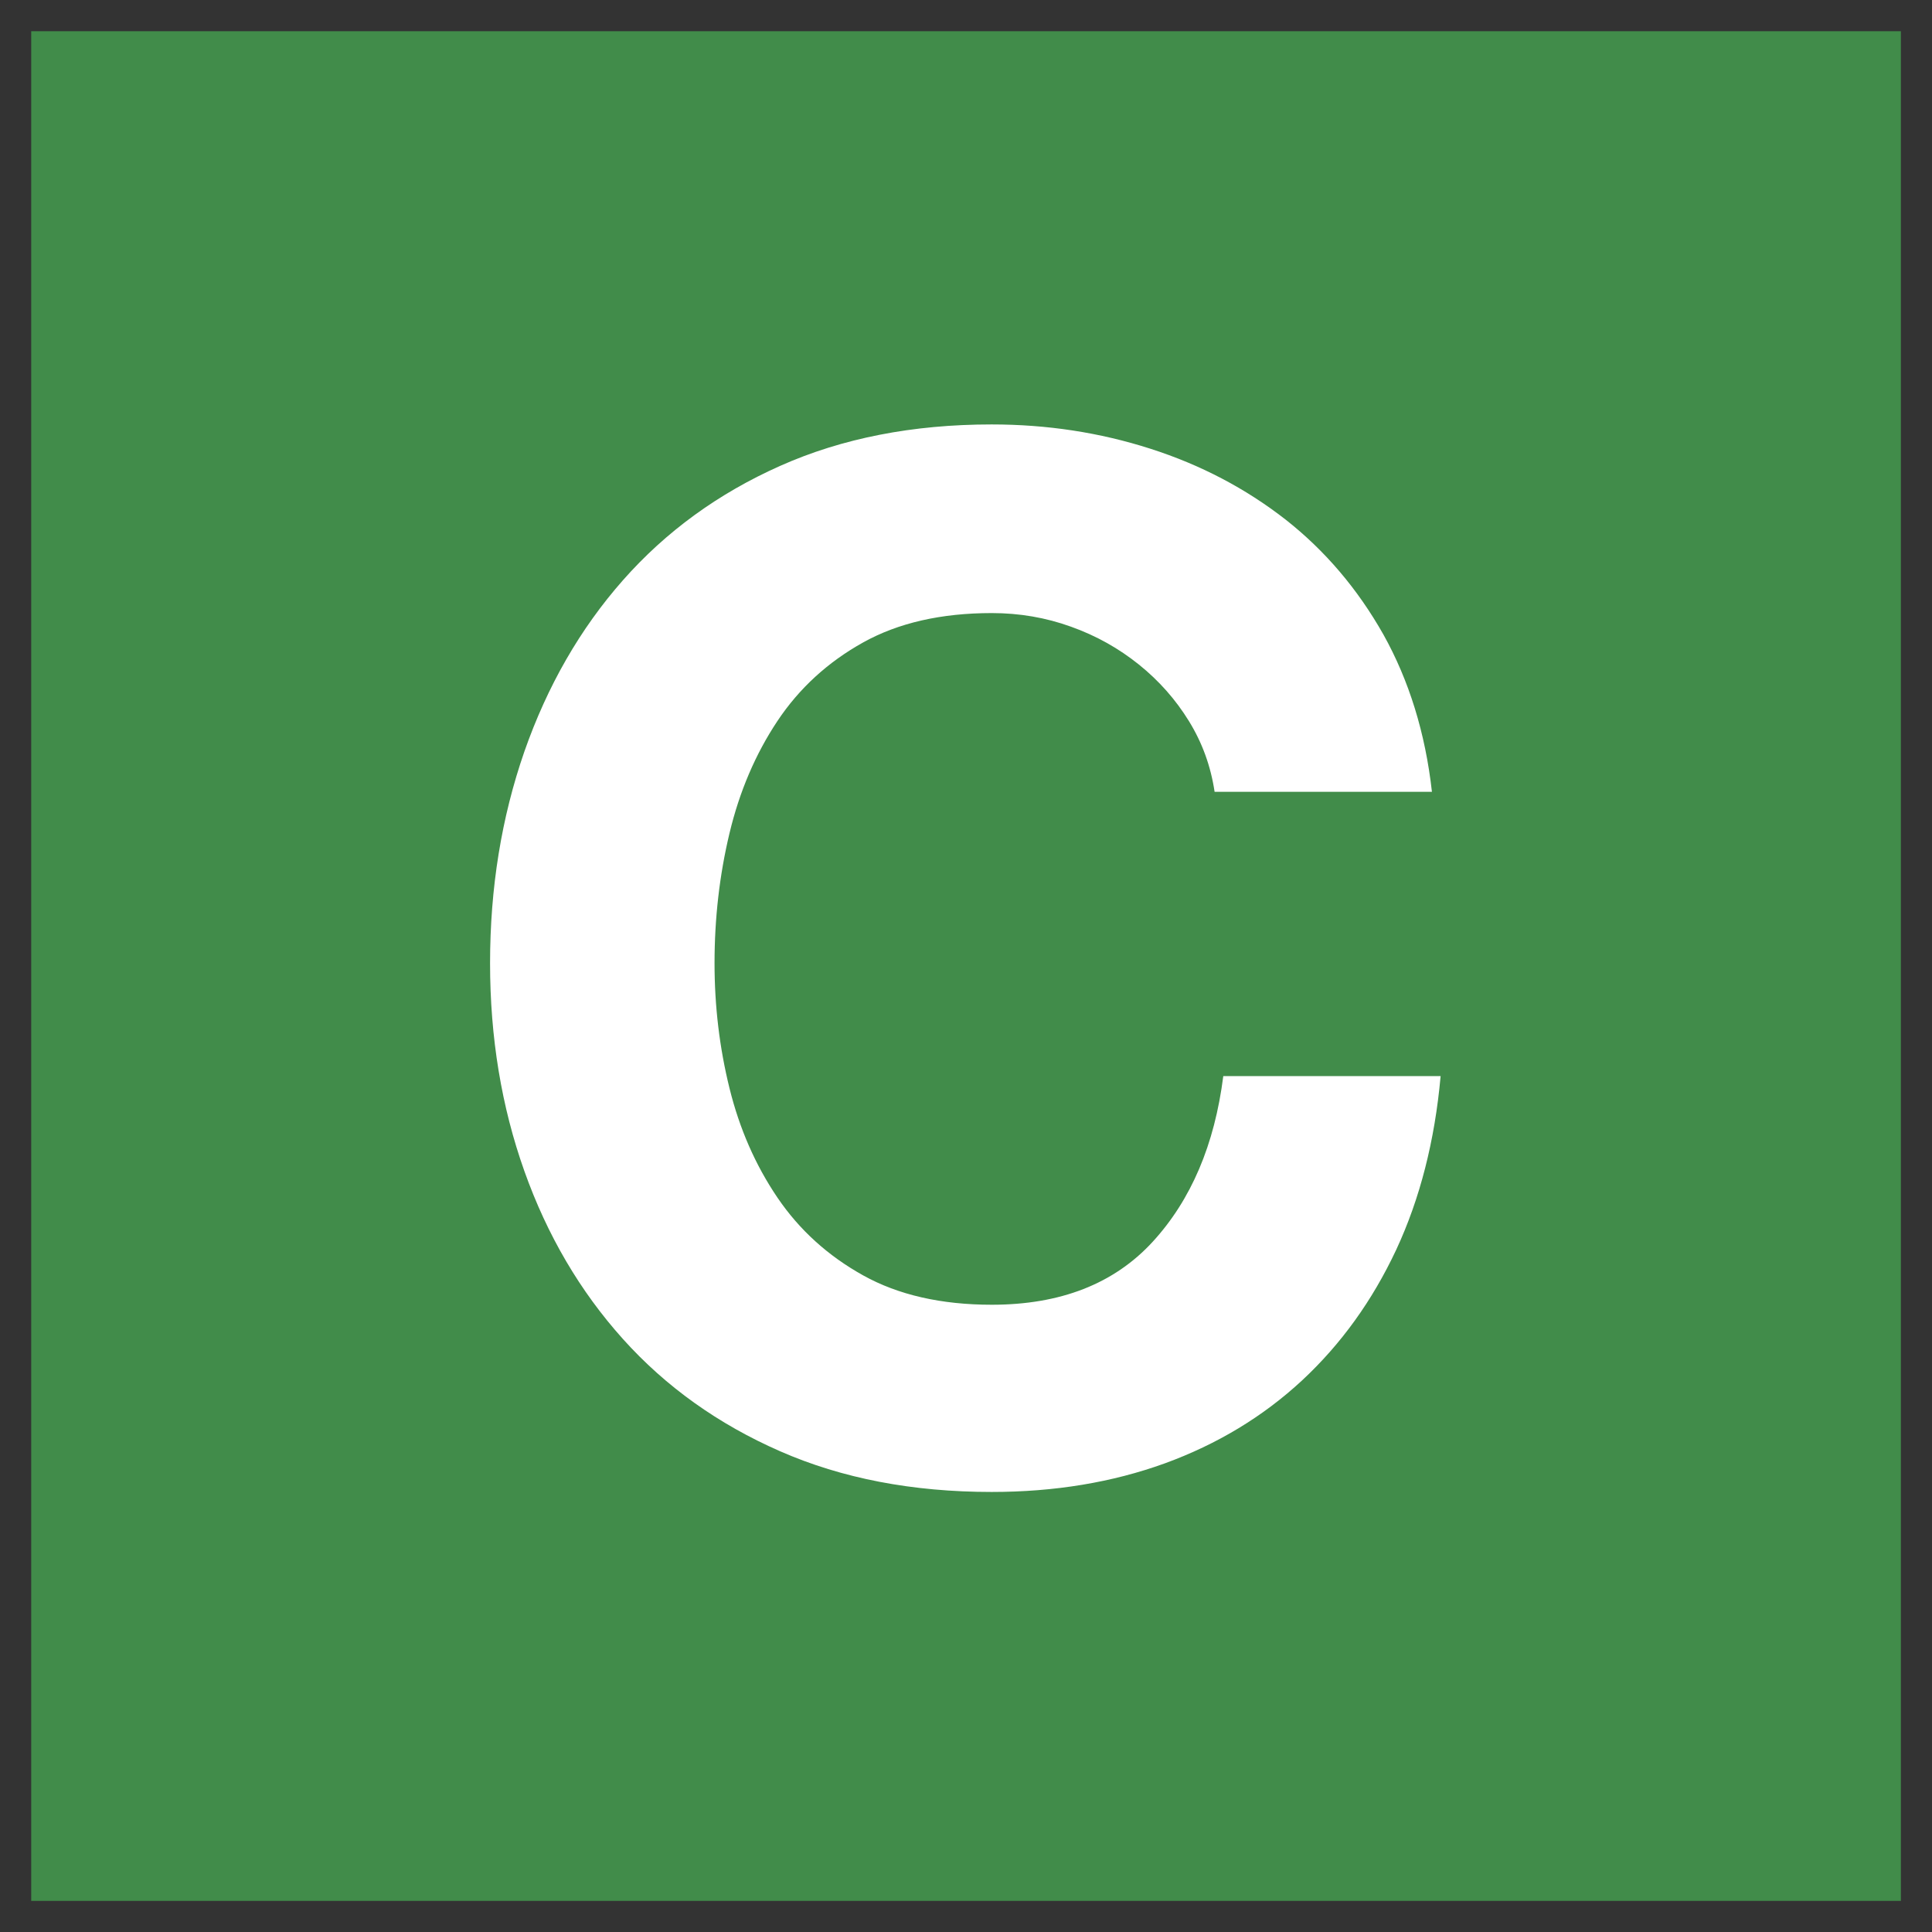 <?xml version="1.0" encoding="utf-8"?>
<!-- Generator: Adobe Illustrator 15.0.0, SVG Export Plug-In . SVG Version: 6.00 Build 0)  -->
<!DOCTYPE svg PUBLIC "-//W3C//DTD SVG 1.1//EN" "http://www.w3.org/Graphics/SVG/1.1/DTD/svg11.dtd">
<svg version="1.1" id="Layer_1" xmlns="http://www.w3.org/2000/svg" xmlns:xlink="http://www.w3.org/1999/xlink" x="0px" y="0px"
	 width="17.575px" height="17.575px" viewBox="0 0 17.575 17.575" enable-background="new 0 0 17.575 17.575" xml:space="preserve">
<rect x="0" y="0" width="17.575" height="17.575" fill="#333333" stroke="none"/>
<rect x="0.284" y="0.284" fill="#418C4A" width="17.008" height="17.008"/>
<g>
	<path fill="#FFFFFF" d="M9.021,13.572c-0.72,0-1.361-0.123-1.924-0.37c-0.564-0.247-1.041-0.588-1.43-1.021
		c-0.39-0.434-0.689-0.943-0.897-1.528S4.458,9.438,4.458,8.762c0-0.685,0.104-1.326,0.312-1.925C4.979,6.24,5.277,5.72,5.667,5.278
		c0.39-0.442,0.866-0.789,1.43-1.04C7.66,3.987,8.302,3.861,9.021,3.861c0.502,0,0.983,0.073,1.444,0.221
		c0.459,0.147,0.867,0.362,1.229,0.644c0.359,0.282,0.656,0.631,0.891,1.047c0.232,0.416,0.381,0.893,0.441,1.43h-1.977
		c-0.035-0.234-0.113-0.448-0.234-0.644s-0.271-0.366-0.455-0.514c-0.182-0.146-0.387-0.262-0.617-0.344
		c-0.229-0.083-0.47-0.124-0.721-0.124c-0.459,0-0.85,0.089-1.17,0.267c-0.32,0.178-0.581,0.416-0.78,0.715s-0.345,0.64-0.436,1.021
		C6.545,7.96,6.5,8.355,6.5,8.762c0,0.39,0.045,0.769,0.136,1.137c0.091,0.369,0.236,0.7,0.436,0.995s0.46,0.53,0.78,0.708
		c0.32,0.178,0.711,0.267,1.17,0.267c0.624,0,1.112-0.19,1.463-0.572c0.35-0.381,0.564-0.884,0.643-1.508h1.977
		c-0.053,0.59-0.188,1.116-0.404,1.58c-0.217,0.463-0.502,0.859-0.857,1.189c-0.355,0.329-0.771,0.58-1.248,0.754
		C10.118,13.485,9.594,13.572,9.021,13.572z"/>
</g>
</svg>
